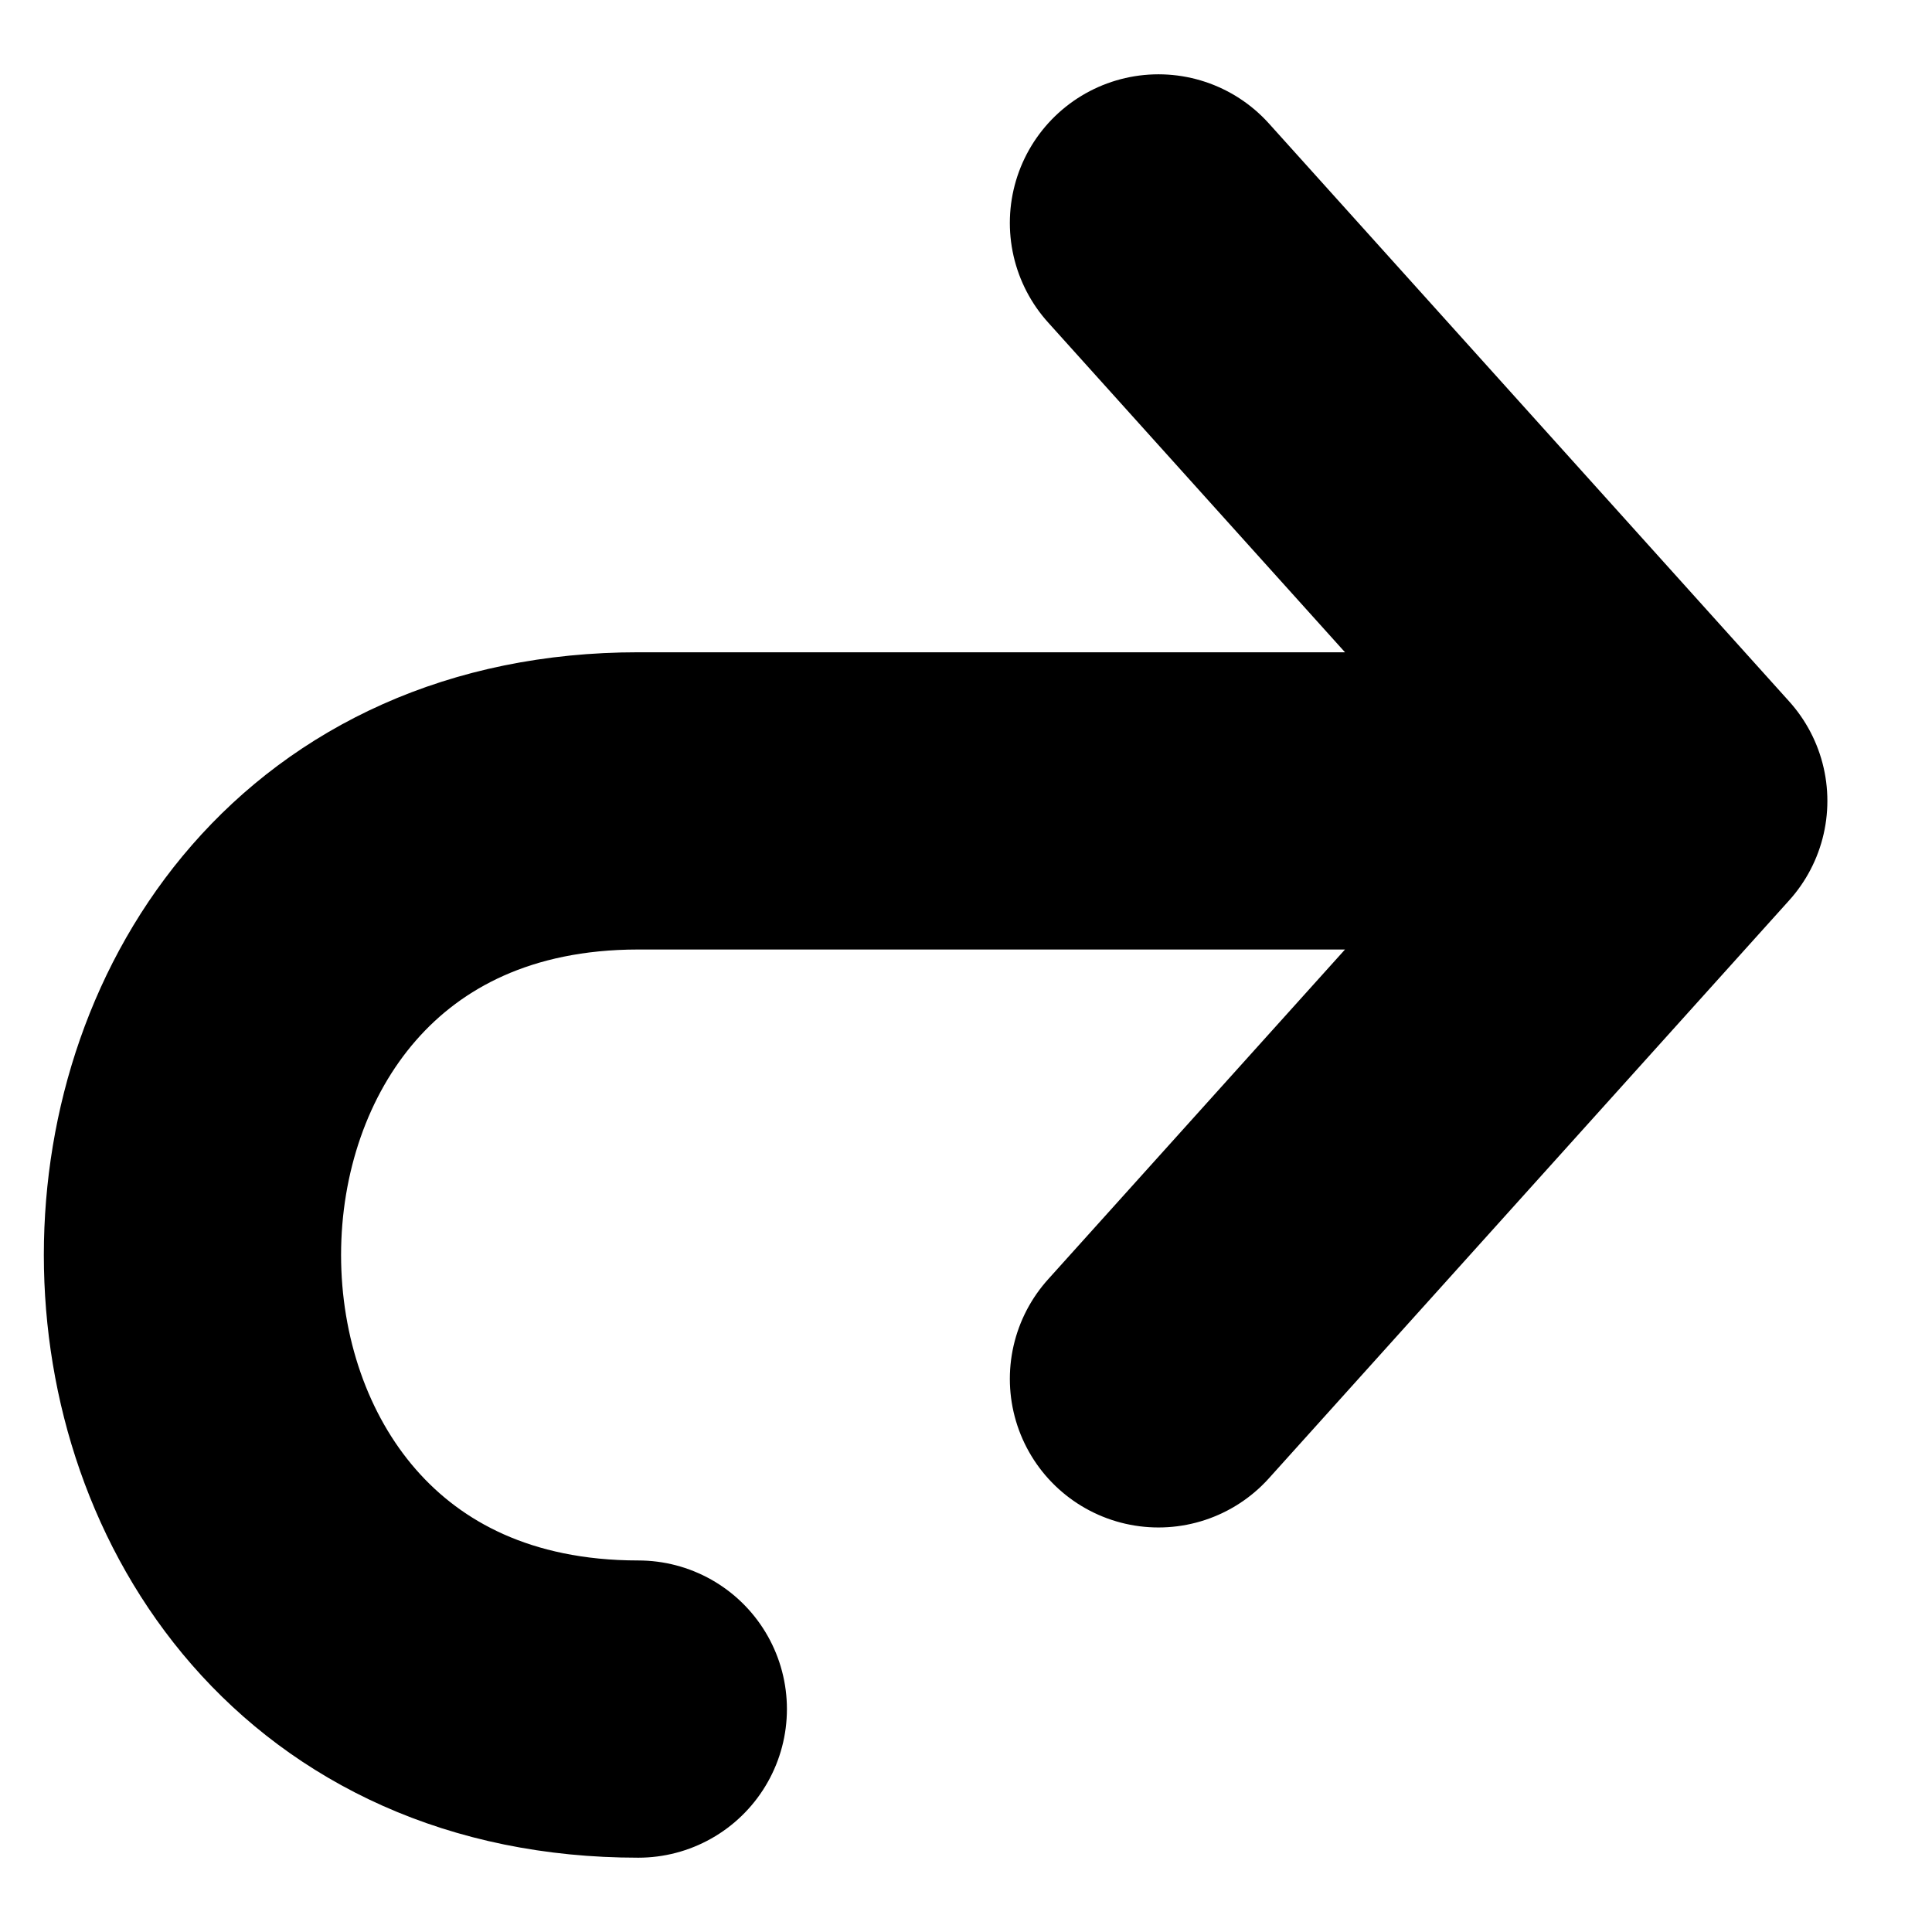 <svg width="13" height="13" viewBox="0 0 13 13" fill="none" xmlns="http://www.w3.org/2000/svg">
<path d="M11.296 5.389H4.295C0.295 5.389 0.295 11.5 4.295 11.5M11.296 5.389L7.795 1.5M11.296 5.389L7.795 9.278" stroke="black" stroke-width="2" stroke-linecap="round" stroke-linejoin="round"/>
</svg>
